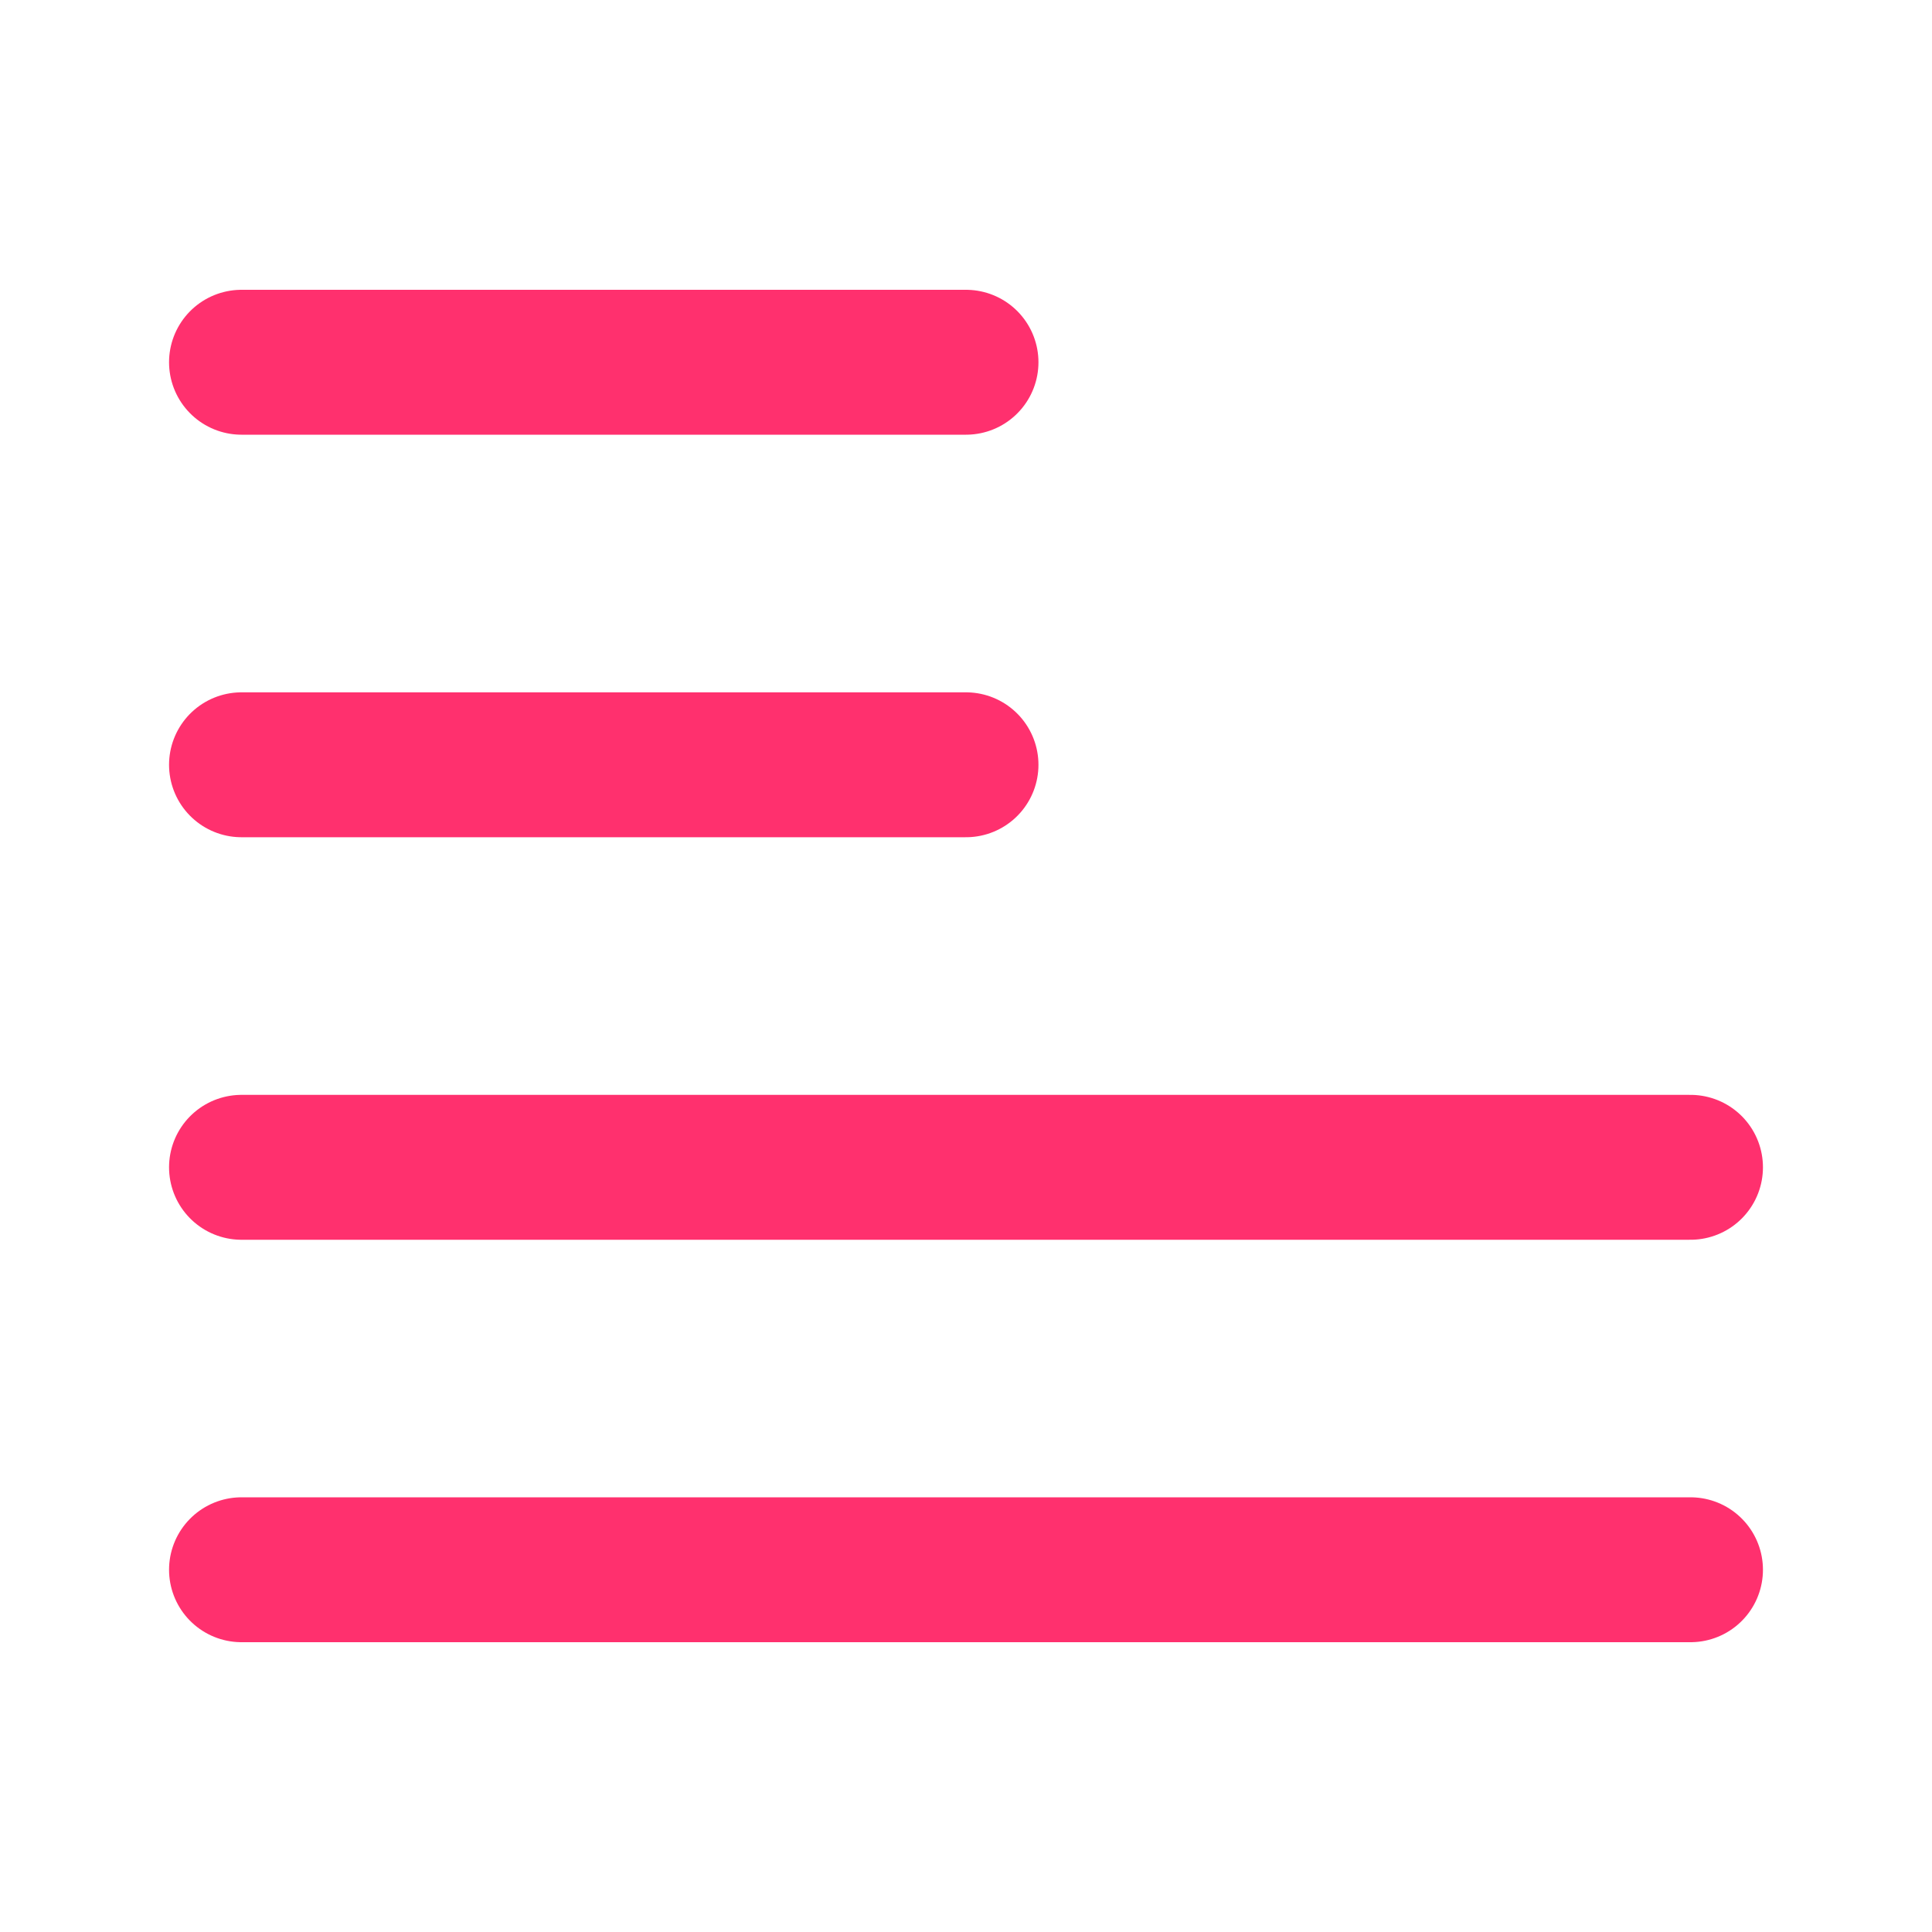 <svg width="20" height="20" viewBox="0 0 20 20" fill="none" xmlns="http://www.w3.org/2000/svg">
<path d="M10 3.75H2.5" stroke="#FF306E" stroke-width="1.5" stroke-linecap="round" stroke-linejoin="round"/>
<path d="M10 7.917H2.5" stroke="#FF306E" stroke-width="1.5" stroke-linecap="round" stroke-linejoin="round"/>
<path d="M17.5 12.084H2.5" stroke="#FF306E" stroke-width="1.5" stroke-linecap="round" stroke-linejoin="round"/>
<path d="M17.5 16.25H2.5" stroke="#FF306E" stroke-width="1.5" stroke-linecap="round" stroke-linejoin="round"/>
</svg>
